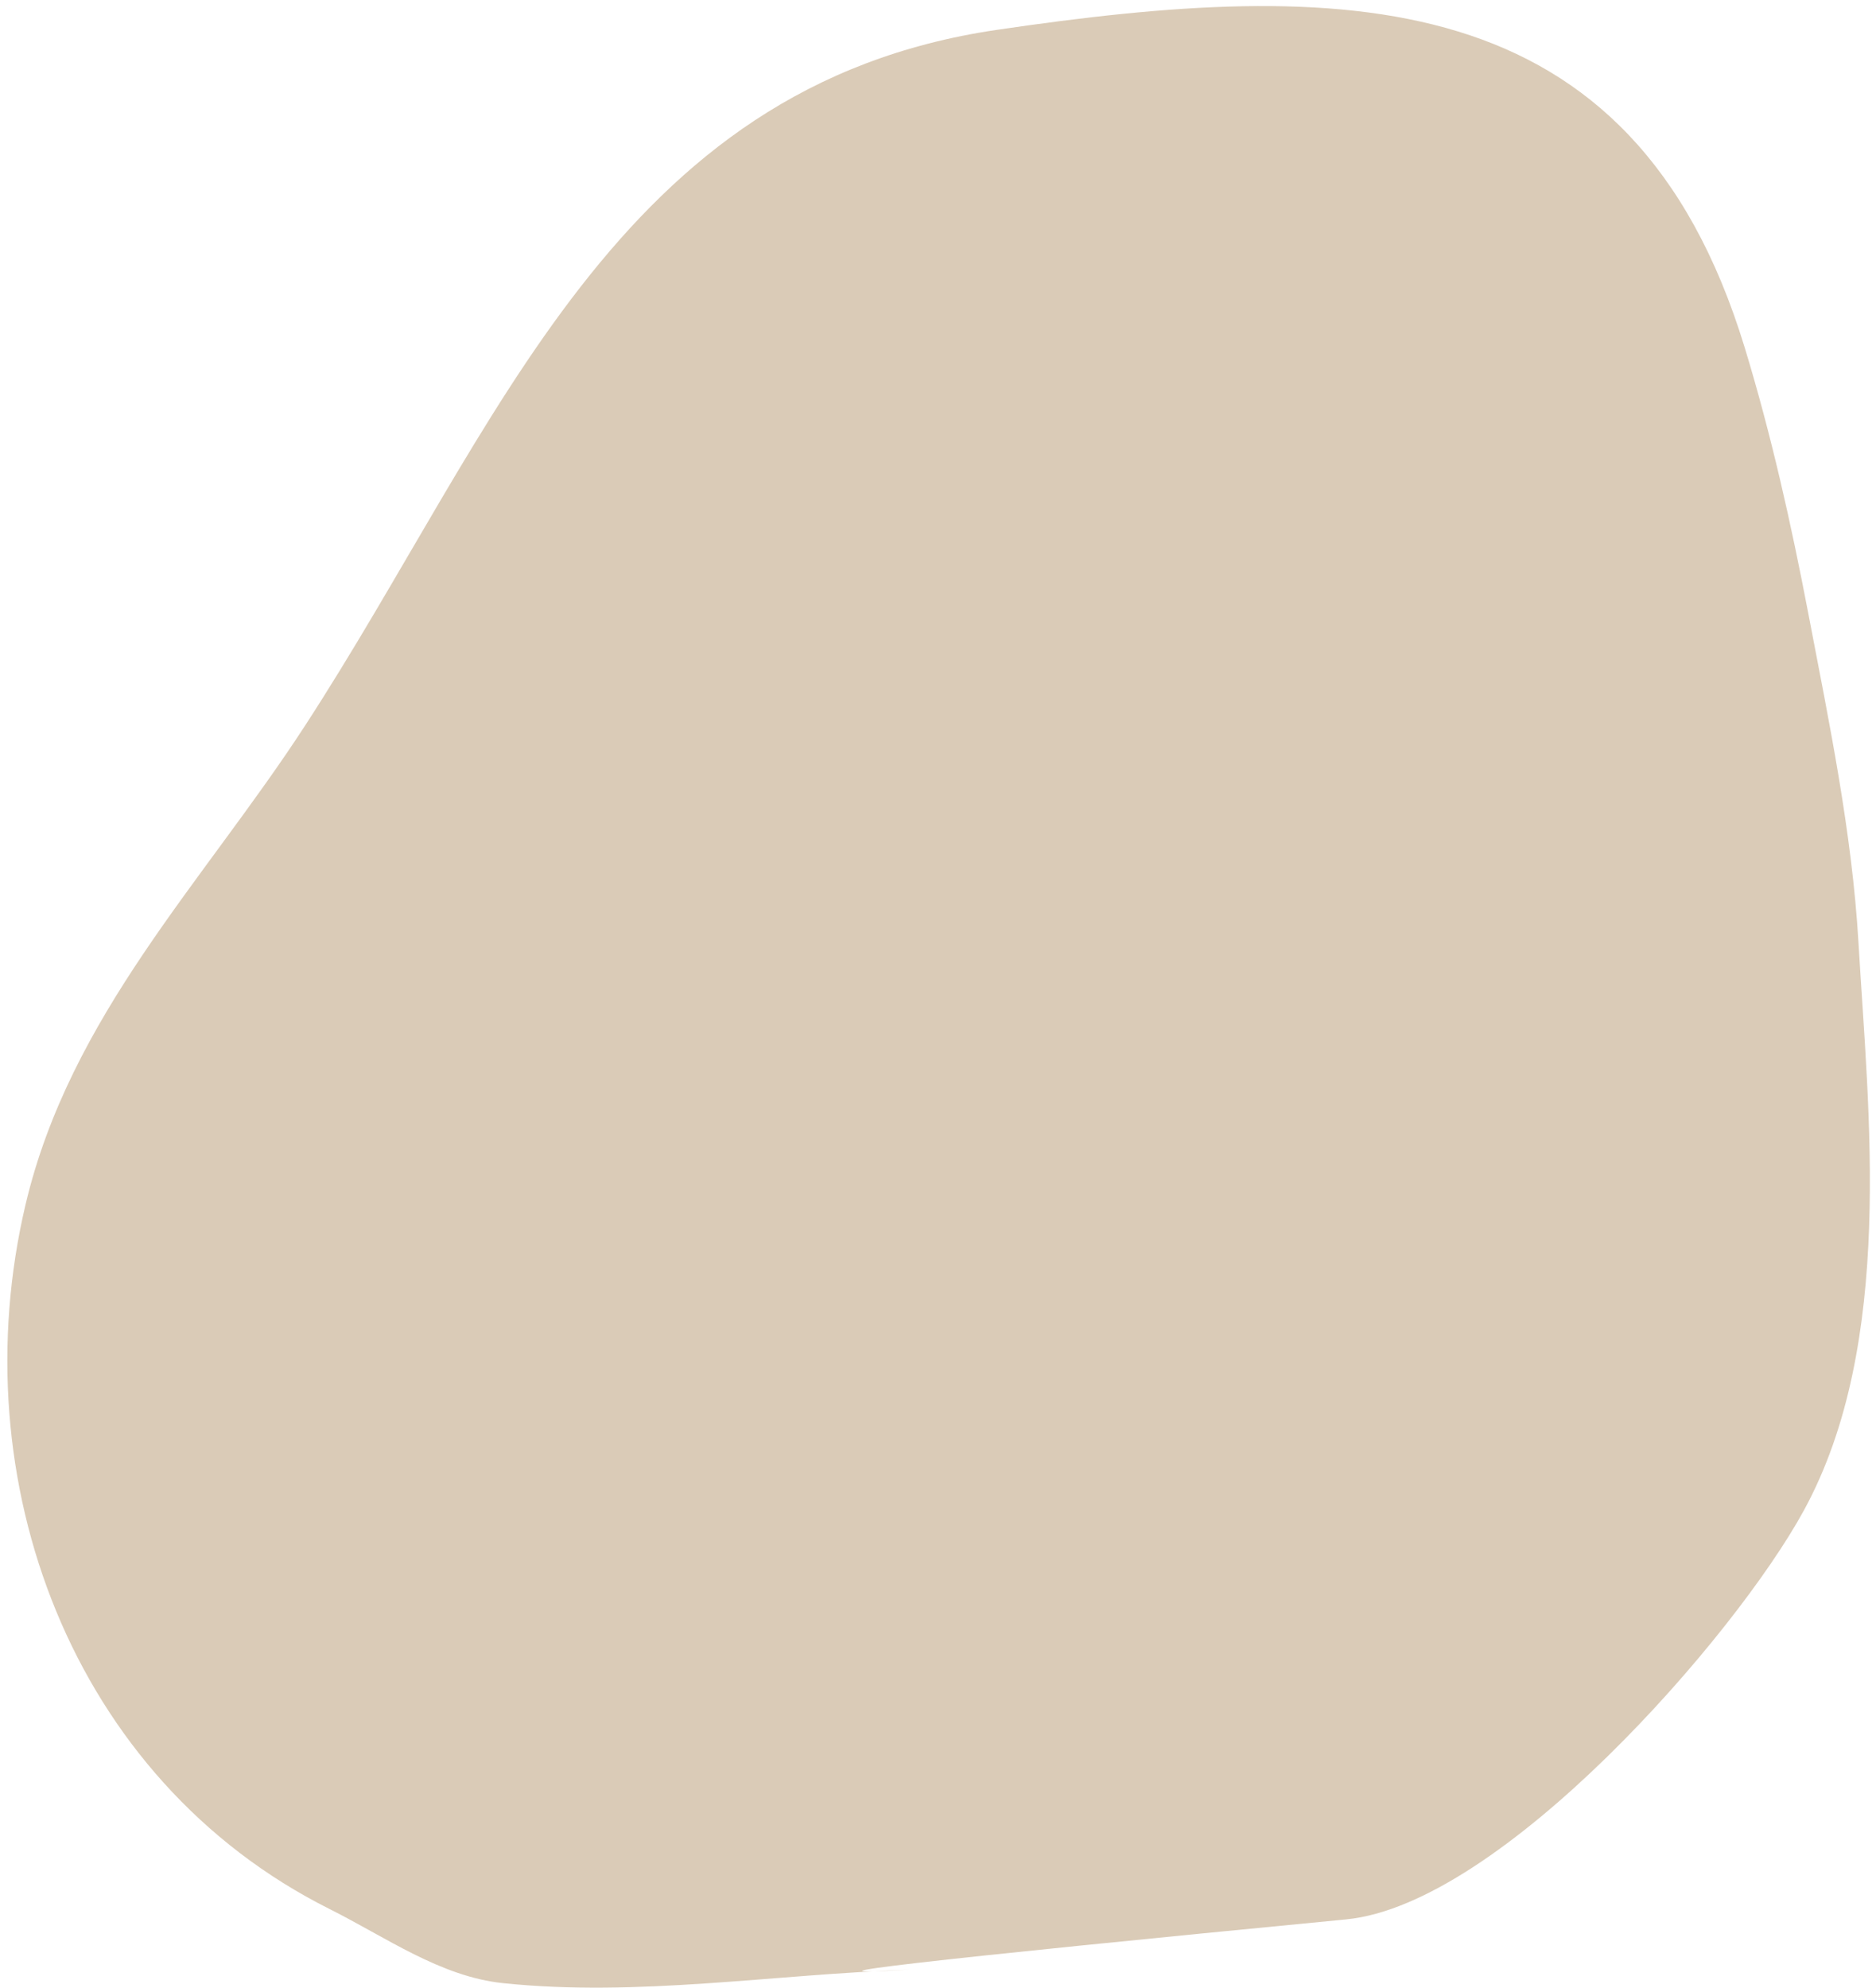 <?xml version="1.0" encoding="UTF-8"?>
<svg width="252px" height="267px" viewBox="0 0 252 267" version="1.1" xmlns="http://www.w3.org/2000/svg" xmlns:xlink="http://www.w3.org/1999/xlink">
    <!-- Generator: Sketch 47.1 (45422) - http://www.bohemiancoding.com/sketch -->
    <title>shape-03</title>
    <desc>Created with Sketch.</desc>
    <defs></defs>
    <g id="Page-1" stroke="none" stroke-width="1" fill="none" fill-rule="evenodd">
        <g id="Desktop-HD" transform="translate(-625, -480)" fill="#DACBB7">
            <path d="M747.203,744.562 C728.99,745.164 710.687,748.261 692.562,746.367 C684.172,745.491 676.832,740.2 669.289,736.422 C634.509,718.999 619.718,678.693 628.43,641.797 C634.418,616.433 652.336,598.439 665.93,577.539 C692.112,537.285 707.614,491.552 758.914,484.008 C805.191,477.202 844.255,477.159 859.352,526.648 C862.931,538.381 865.61,550.389 867.914,562.438 C870.714,577.079 873.78,591.767 874.648,606.648 C875.969,629.278 879.572,660.367 867.328,682.844 C858.077,699.826 826.645,735.792 805.82,737.805 C748.881,743.309 729.342,745.562 747.203,744.562 Z" id="shape-03"></path>
        </g>
    </g>
</svg>